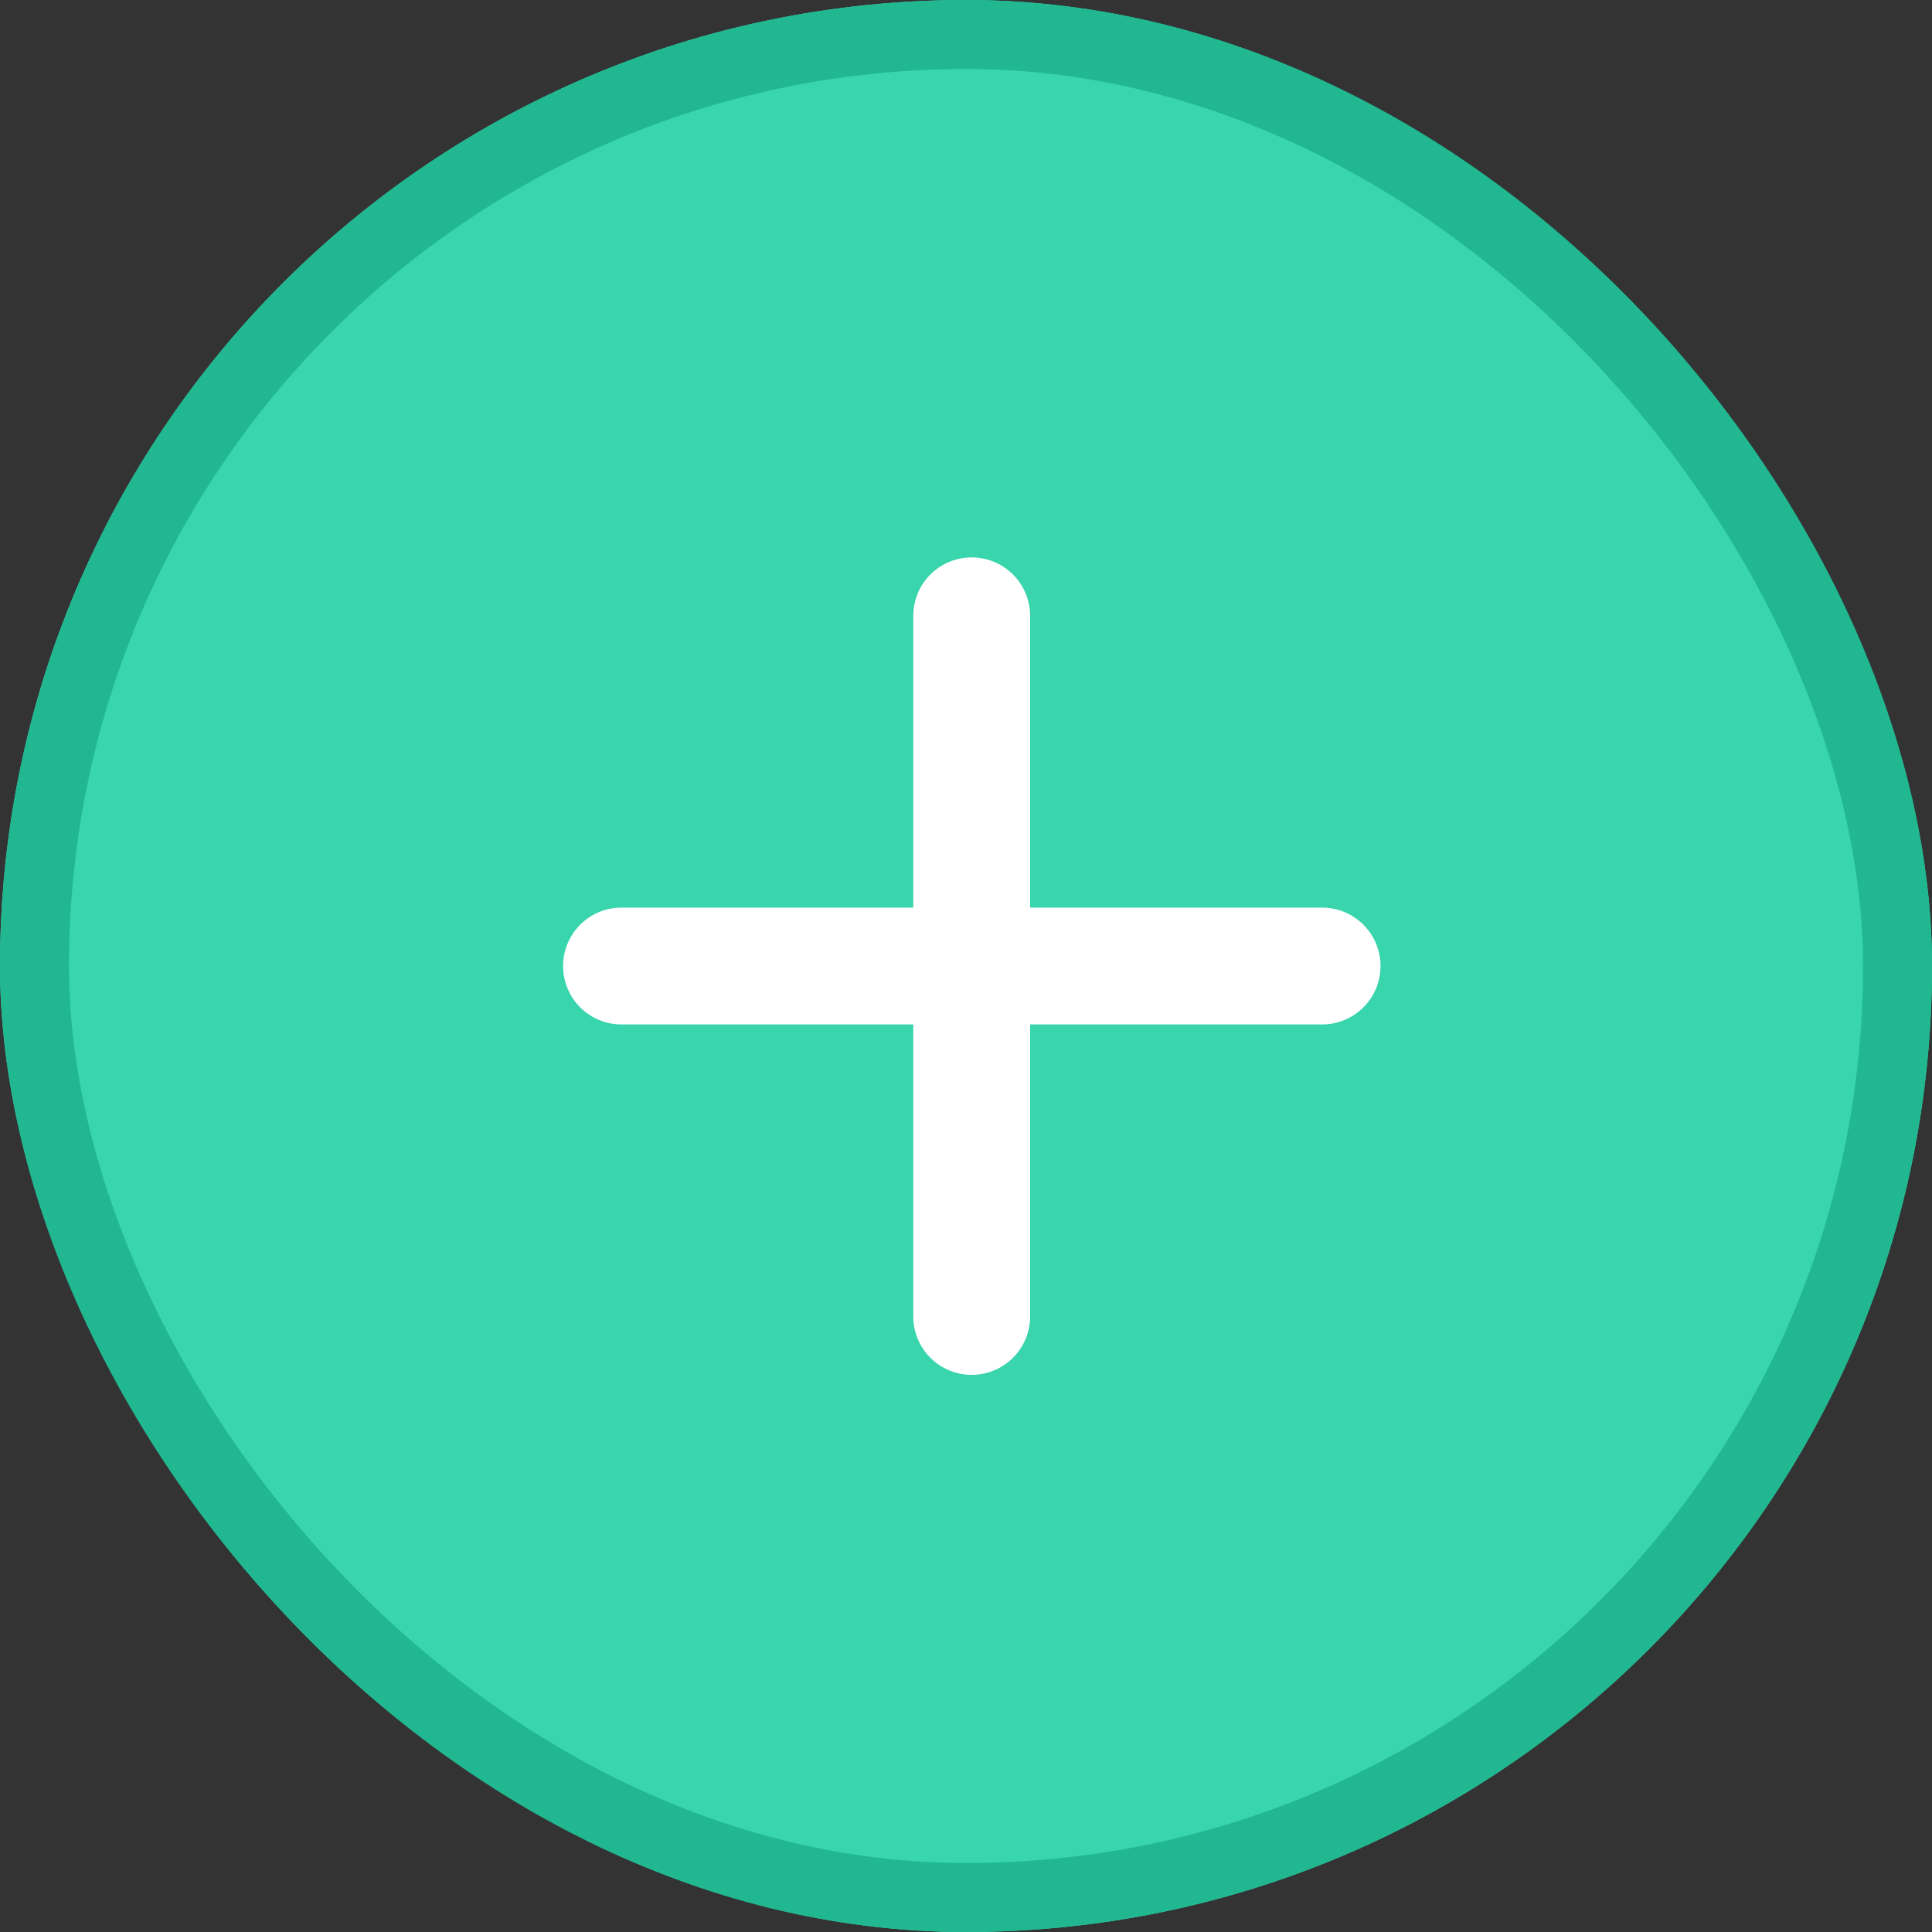 <svg xmlns="http://www.w3.org/2000/svg" width="28" height="28" viewBox="0 0 28 28">
  <rect x="0" y="0" width="28" height="28" fill="#333333" stroke="none"/>
  <g id="Group_58116" data-name="Group 58116" transform="translate(0)">
    <g id="Shape" transform="translate(0)" fill="#39d5ad" stroke="#21b891" stroke-miterlimit="10" stroke-width="1">
      <rect width="28" height="28" rx="14" stroke="none"/>
      <rect x="0.5" y="0.5" width="27" height="27" rx="13.5" fill="none"/>
    </g>
    <path id="Mask" d="M5.078.846V5.078H.846a.846.846,0,1,0,0,1.693H5.078V11a.846.846,0,1,0,1.693,0V6.771H11a.846.846,0,0,0,0-1.693H6.771V.846a.846.846,0,0,0-1.693,0Z" transform="translate(20.007 19.925) rotate(180)" fill="#fff"/>
  </g>
</svg>
